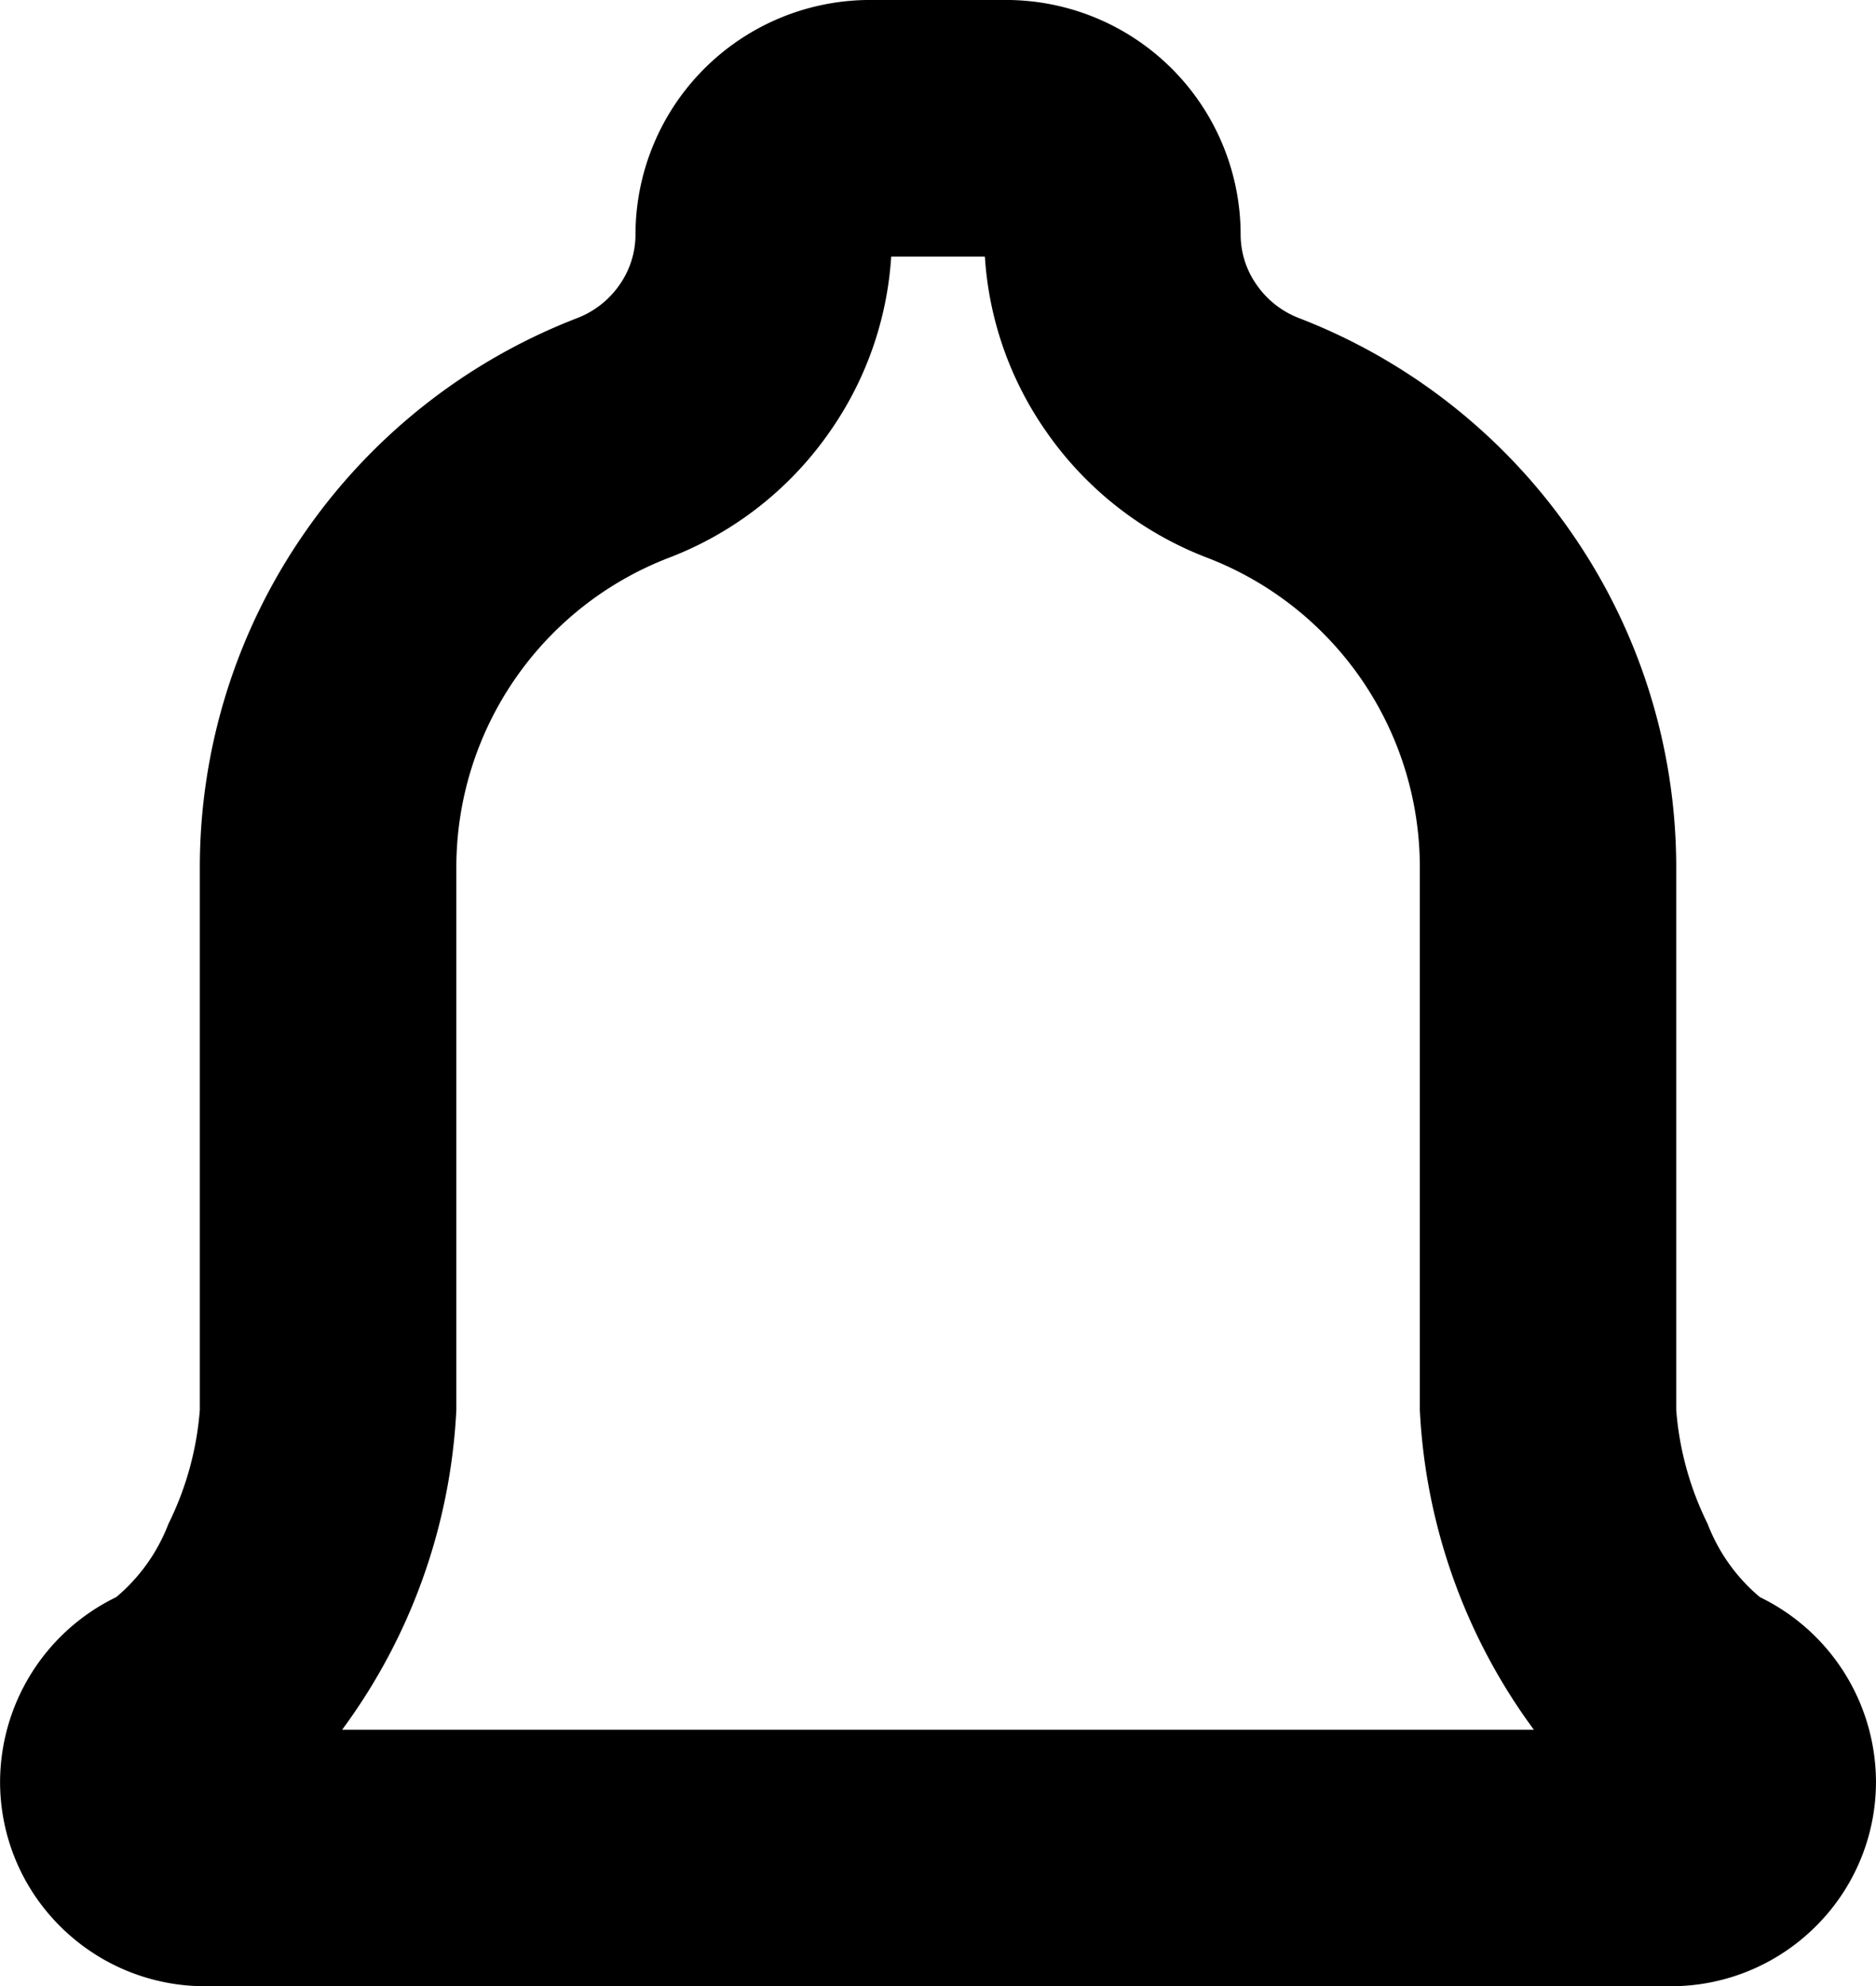 <svg xmlns="http://www.w3.org/2000/svg" width="74.56" height="78.894" viewBox="0 0 74.56 78.894">
  <path id="Tracé_27" data-name="Tracé 27" d="M1644.411-63.826h-58.3a8.145,8.145,0,0,1-5.759-2.4,8.083,8.083,0,0,1-2.369-5.735,8.18,8.18,0,0,1,4.615-7.32,7.121,7.121,0,0,0,2.077-2.912,12.3,12.3,0,0,0,1.247-4.524v-21.5a23.291,23.291,0,0,1,4.2-13.393,23.419,23.419,0,0,1,10.762-8.461l.018-.007a3.638,3.638,0,0,0,1.7-1.327,3.48,3.48,0,0,0,.635-2,9.327,9.327,0,0,1,9.316-9.316h5.419a9.327,9.327,0,0,1,9.316,9.316,3.464,3.464,0,0,0,.627,1.985l.011.015a3.628,3.628,0,0,0,1.695,1.325l.018.007a23.424,23.424,0,0,1,10.761,8.461,23.292,23.292,0,0,1,4.2,13.393v21.5a12.3,12.3,0,0,0,1.247,4.524,7.124,7.124,0,0,0,2.078,2.913,8.179,8.179,0,0,1,4.614,7.319,8.083,8.083,0,0,1-2.37,5.735A8.144,8.144,0,0,1,1644.411-63.826Zm-52.833-10.19h47.363a23.317,23.317,0,0,1-4.531-12.7v-21.5a13.174,13.174,0,0,0-8.458-12.353,13.777,13.777,0,0,1-6.407-5.032,13.6,13.6,0,0,1-2.422-6.928H1613.4a13.606,13.606,0,0,1-2.425,6.933,13.773,13.773,0,0,1-6.4,5.027,13.175,13.175,0,0,0-8.458,12.353v21.5A23.315,23.315,0,0,1,1591.578-74.015Z" transform="translate(-1577.98 142.72)"/>
</svg>

